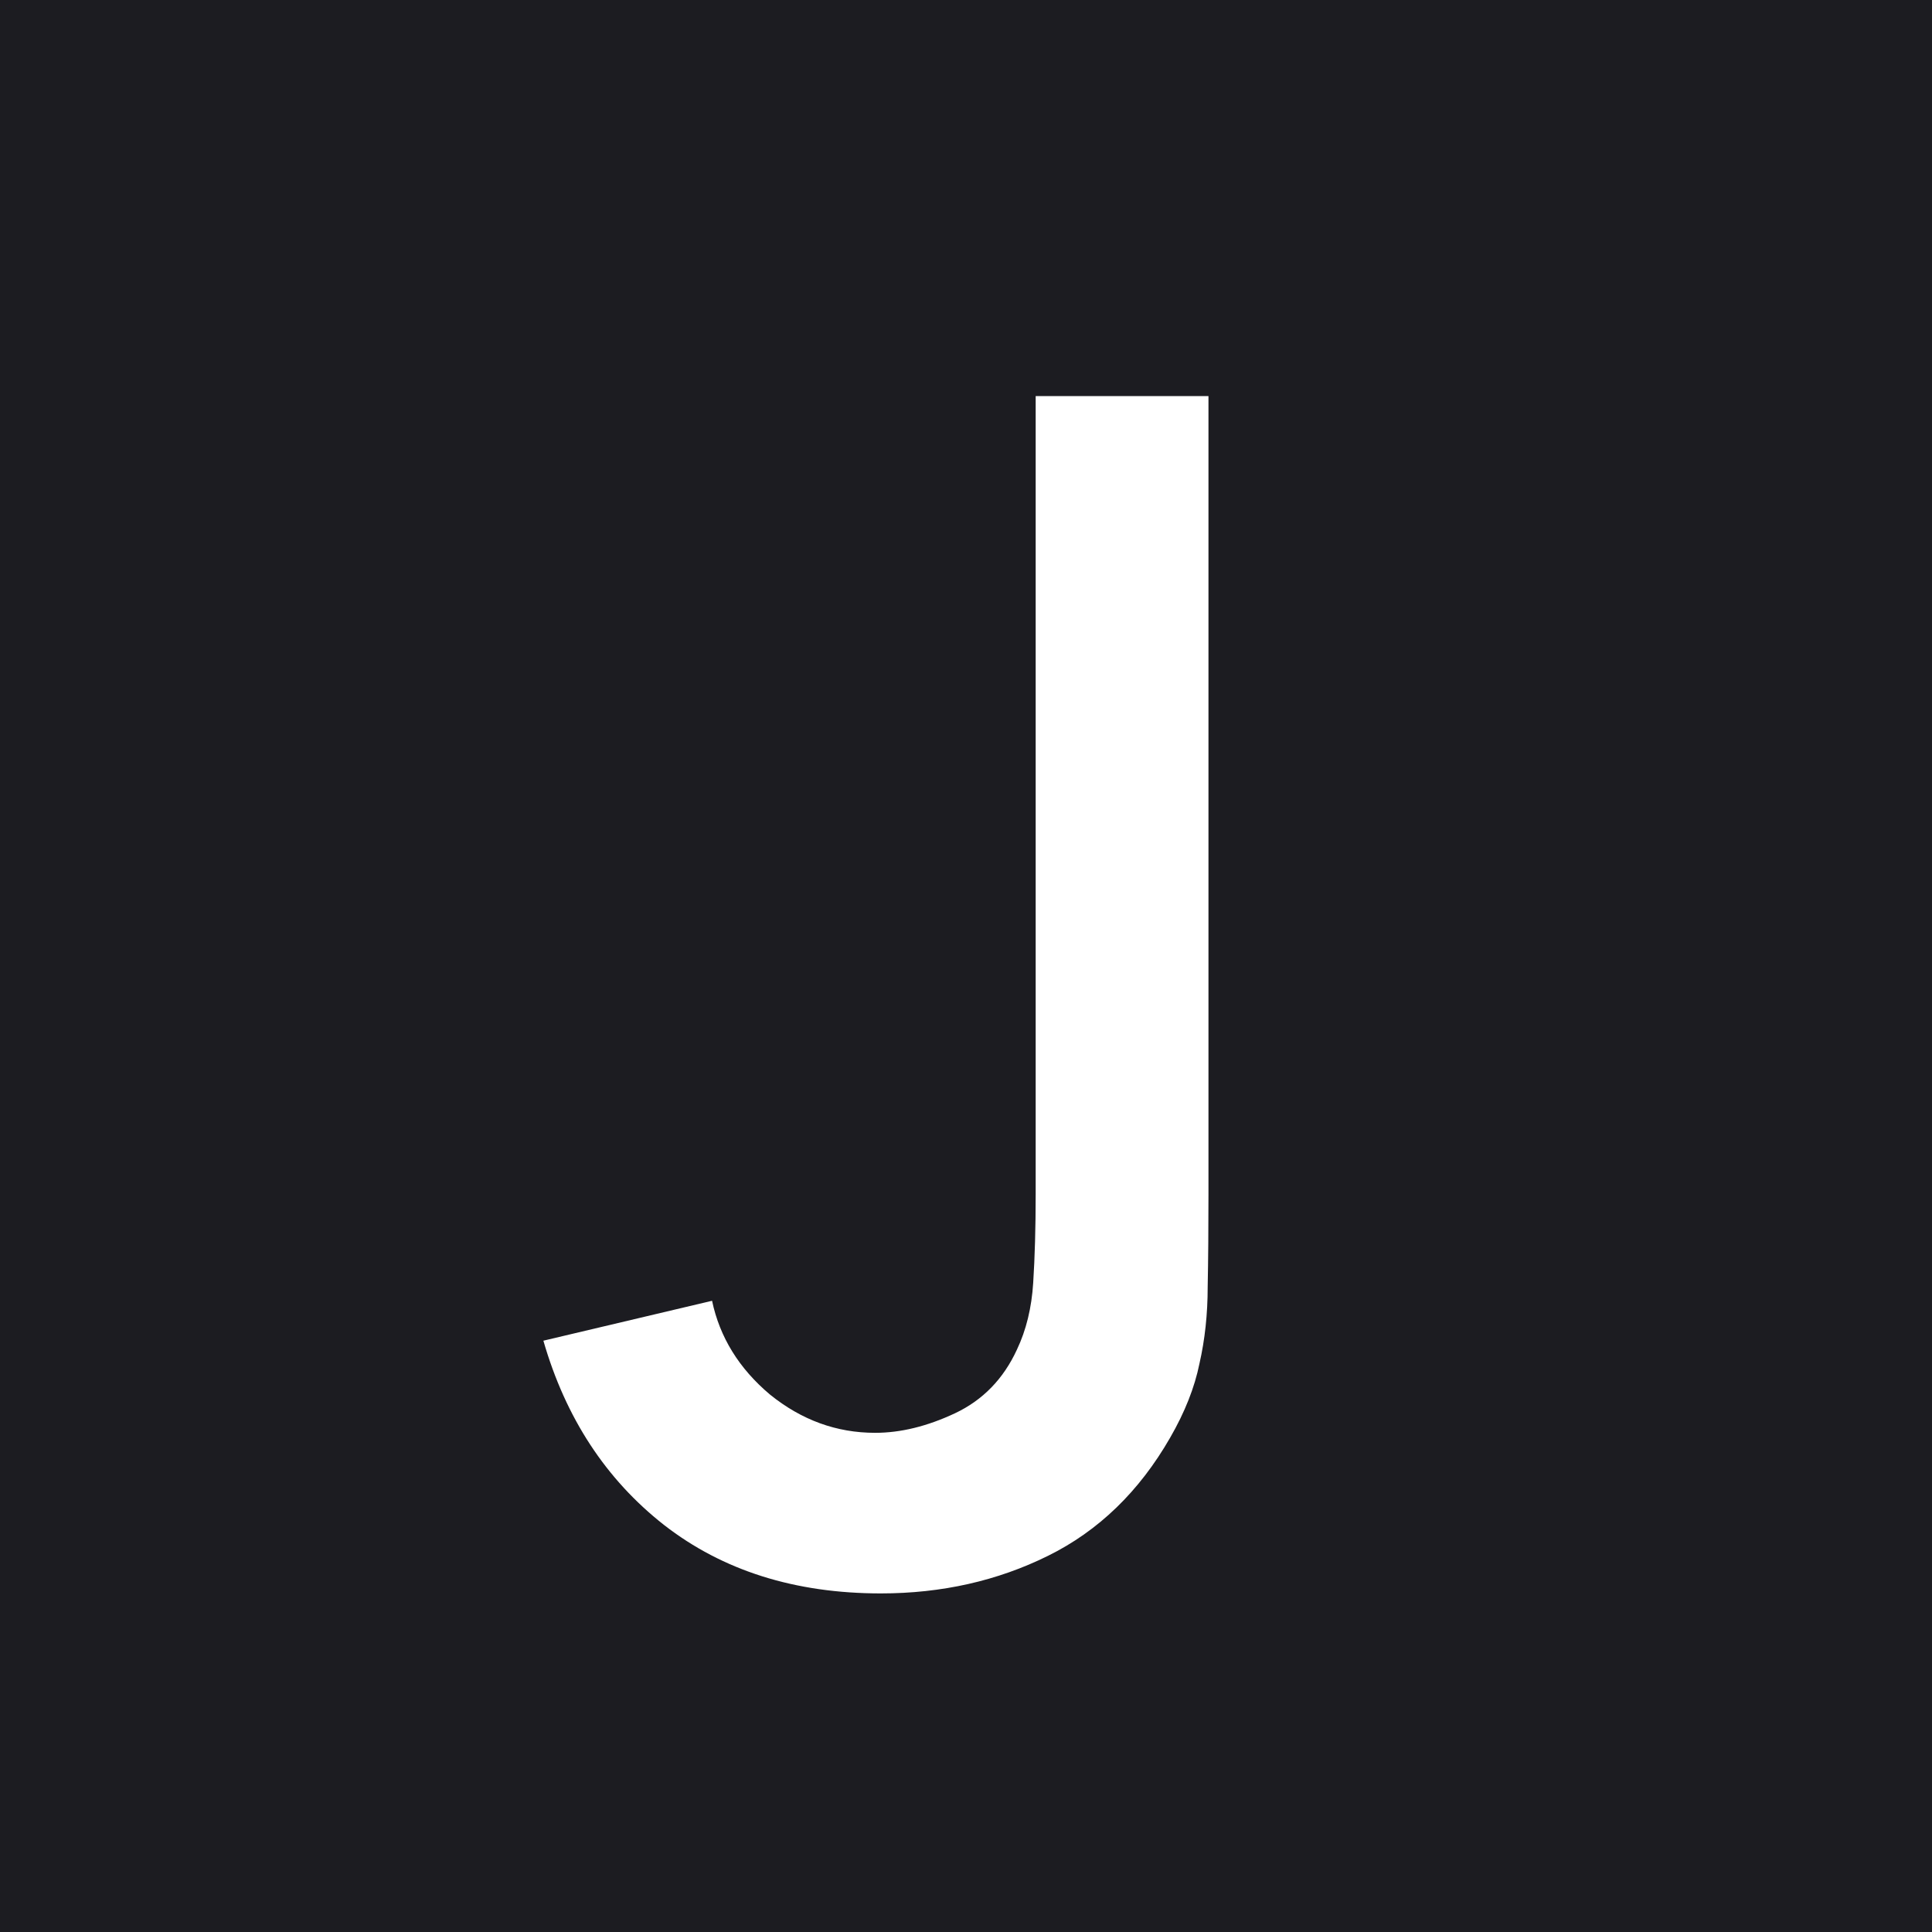 <svg width="32" height="32" viewBox="0 0 32 32" fill="none" xmlns="http://www.w3.org/2000/svg">
<rect width="32" height="32" fill="#1C1C21"/>
<path d="M14.589 26.392C13.167 26.392 11.97 26.014 10.998 25.258C10.035 24.502 9.369 23.485 9 22.206L11.794 21.545C11.921 22.148 12.24 22.666 12.753 23.098C13.275 23.52 13.855 23.732 14.495 23.732C14.918 23.732 15.358 23.624 15.818 23.408C16.276 23.192 16.619 22.841 16.843 22.355C16.997 22.031 17.087 21.662 17.113 21.248C17.14 20.825 17.154 20.334 17.154 19.776V6.56H20.016V19.776C20.016 20.352 20.012 20.866 20.003 21.316C20.003 21.765 19.957 22.189 19.867 22.584C19.787 22.98 19.625 23.39 19.381 23.813C18.869 24.704 18.194 25.357 17.357 25.77C16.52 26.184 15.597 26.392 14.589 26.392Z" fill="white"/>
</svg>

